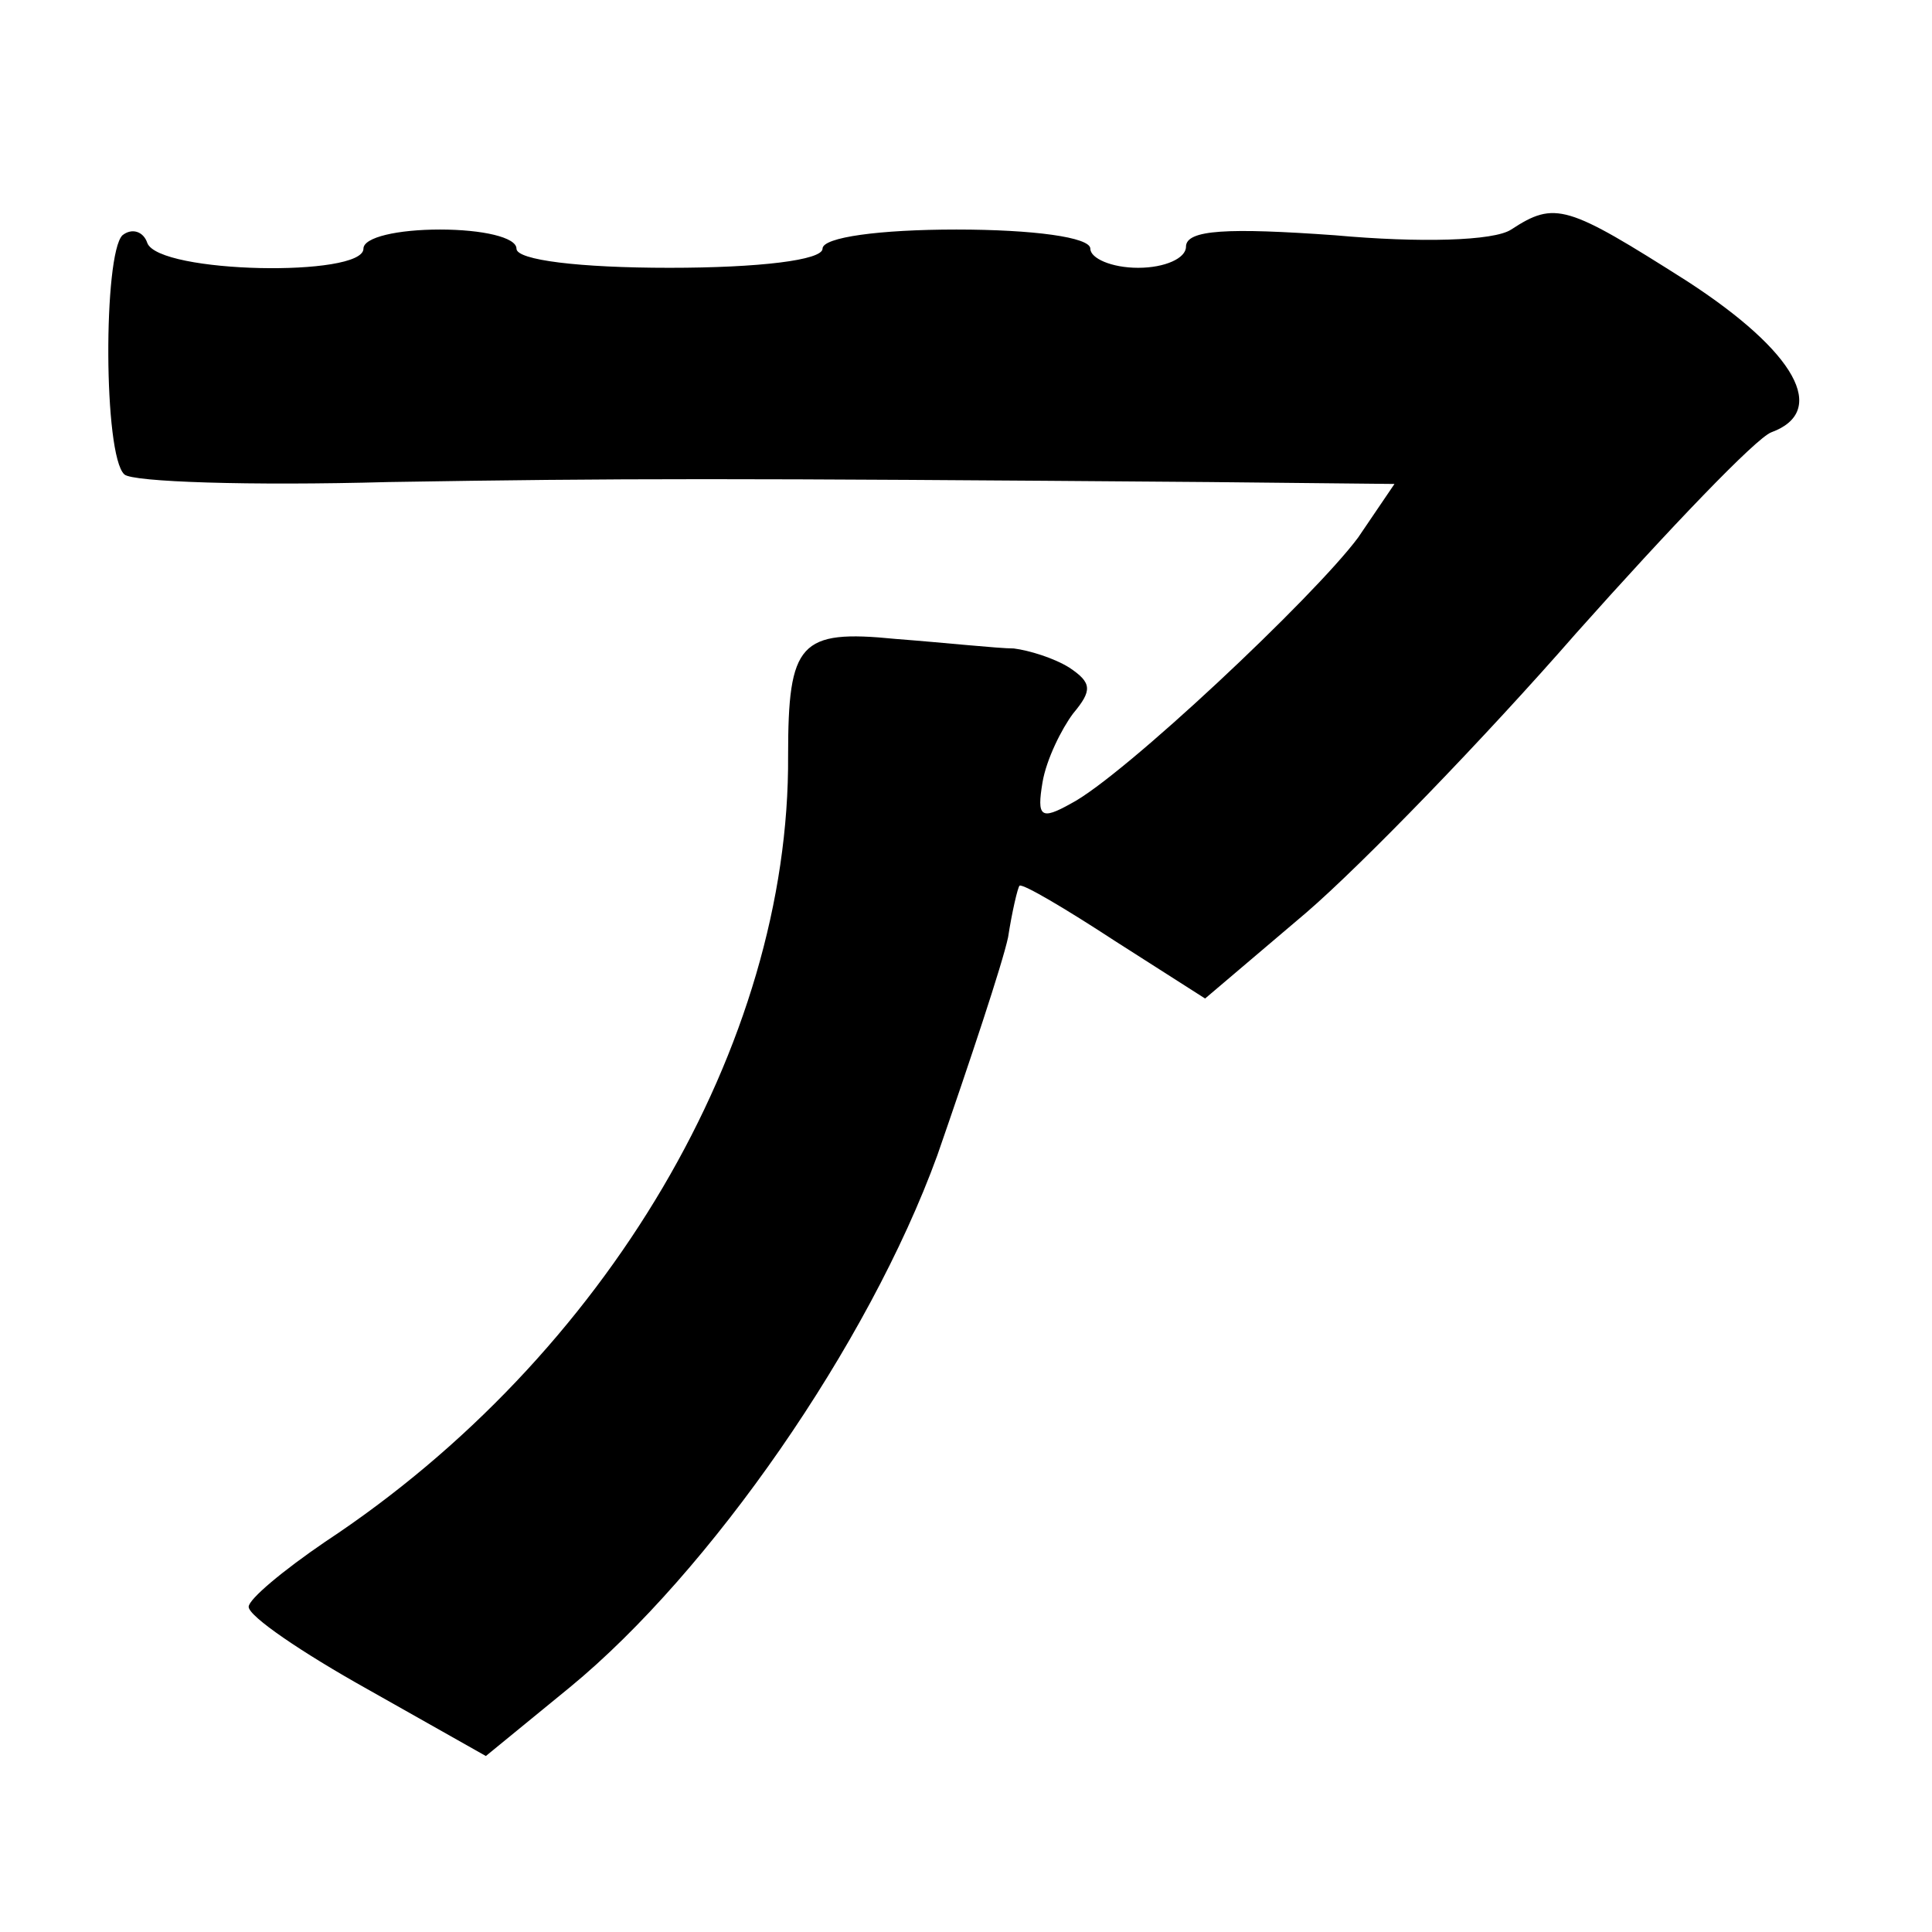 <?xml version="1.0" standalone="no"?>
<!DOCTYPE svg PUBLIC "-//W3C//DTD SVG 20010904//EN"
 "http://www.w3.org/TR/2001/REC-SVG-20010904/DTD/svg10.dtd">
<svg version="1.0" xmlns="http://www.w3.org/2000/svg"
 width="101pt" height="101pt" viewBox="0 0 101 101"
 preserveAspectRatio="xMidYMid meet">
<g transform="translate(0,101) scale(0.1,-0.1)"
fill="#000000" stroke="none">
<path d="M790 890 c-9 -6 -48 -7 -92 -3 -56 4 -78 3 -78 -6 0 -6 -11 -11 -25
-11 -14 0 -25 5 -25 10 0 6 -30 10 -70 10 -40 0 -70 -4 -70 -10 0 -6 -33 -10
-80 -10 -47 0 -80 4 -80 10 0 6 -18 10 -40 10 -22 0 -40 -4 -40 -10 0 -15
-107 -13 -113 3 -2 6 -8 8 -13 4 -10 -10 -10 -115 1 -125 4 -4 66 -6 138 -4
123 2 176 2 429 0 l97 -1 -19 -28 c-23 -31 -123 -125 -150 -139 -16 -9 -18 -7
-15 11 2 12 10 28 16 36 10 12 10 16 -2 24 -8 5 -21 9 -29 10 -8 0 -36 3 -62
5 -50 5 -56 -2 -56 -61 1 -151 -95 -314 -242 -411 -22 -15 -40 -30 -40 -34 0
-5 28 -24 62 -43 l62 -35 44 36 c73 60 156 179 192 278 17 49 34 100 37 114 2
13 5 26 6 27 2 1 24 -12 50 -29 l47 -30 53 45 c29 25 93 91 141 146 49 55 94
102 102 105 30 11 13 42 -44 79 -63 40 -69 42 -92 27z"/>
</g>
</svg>
